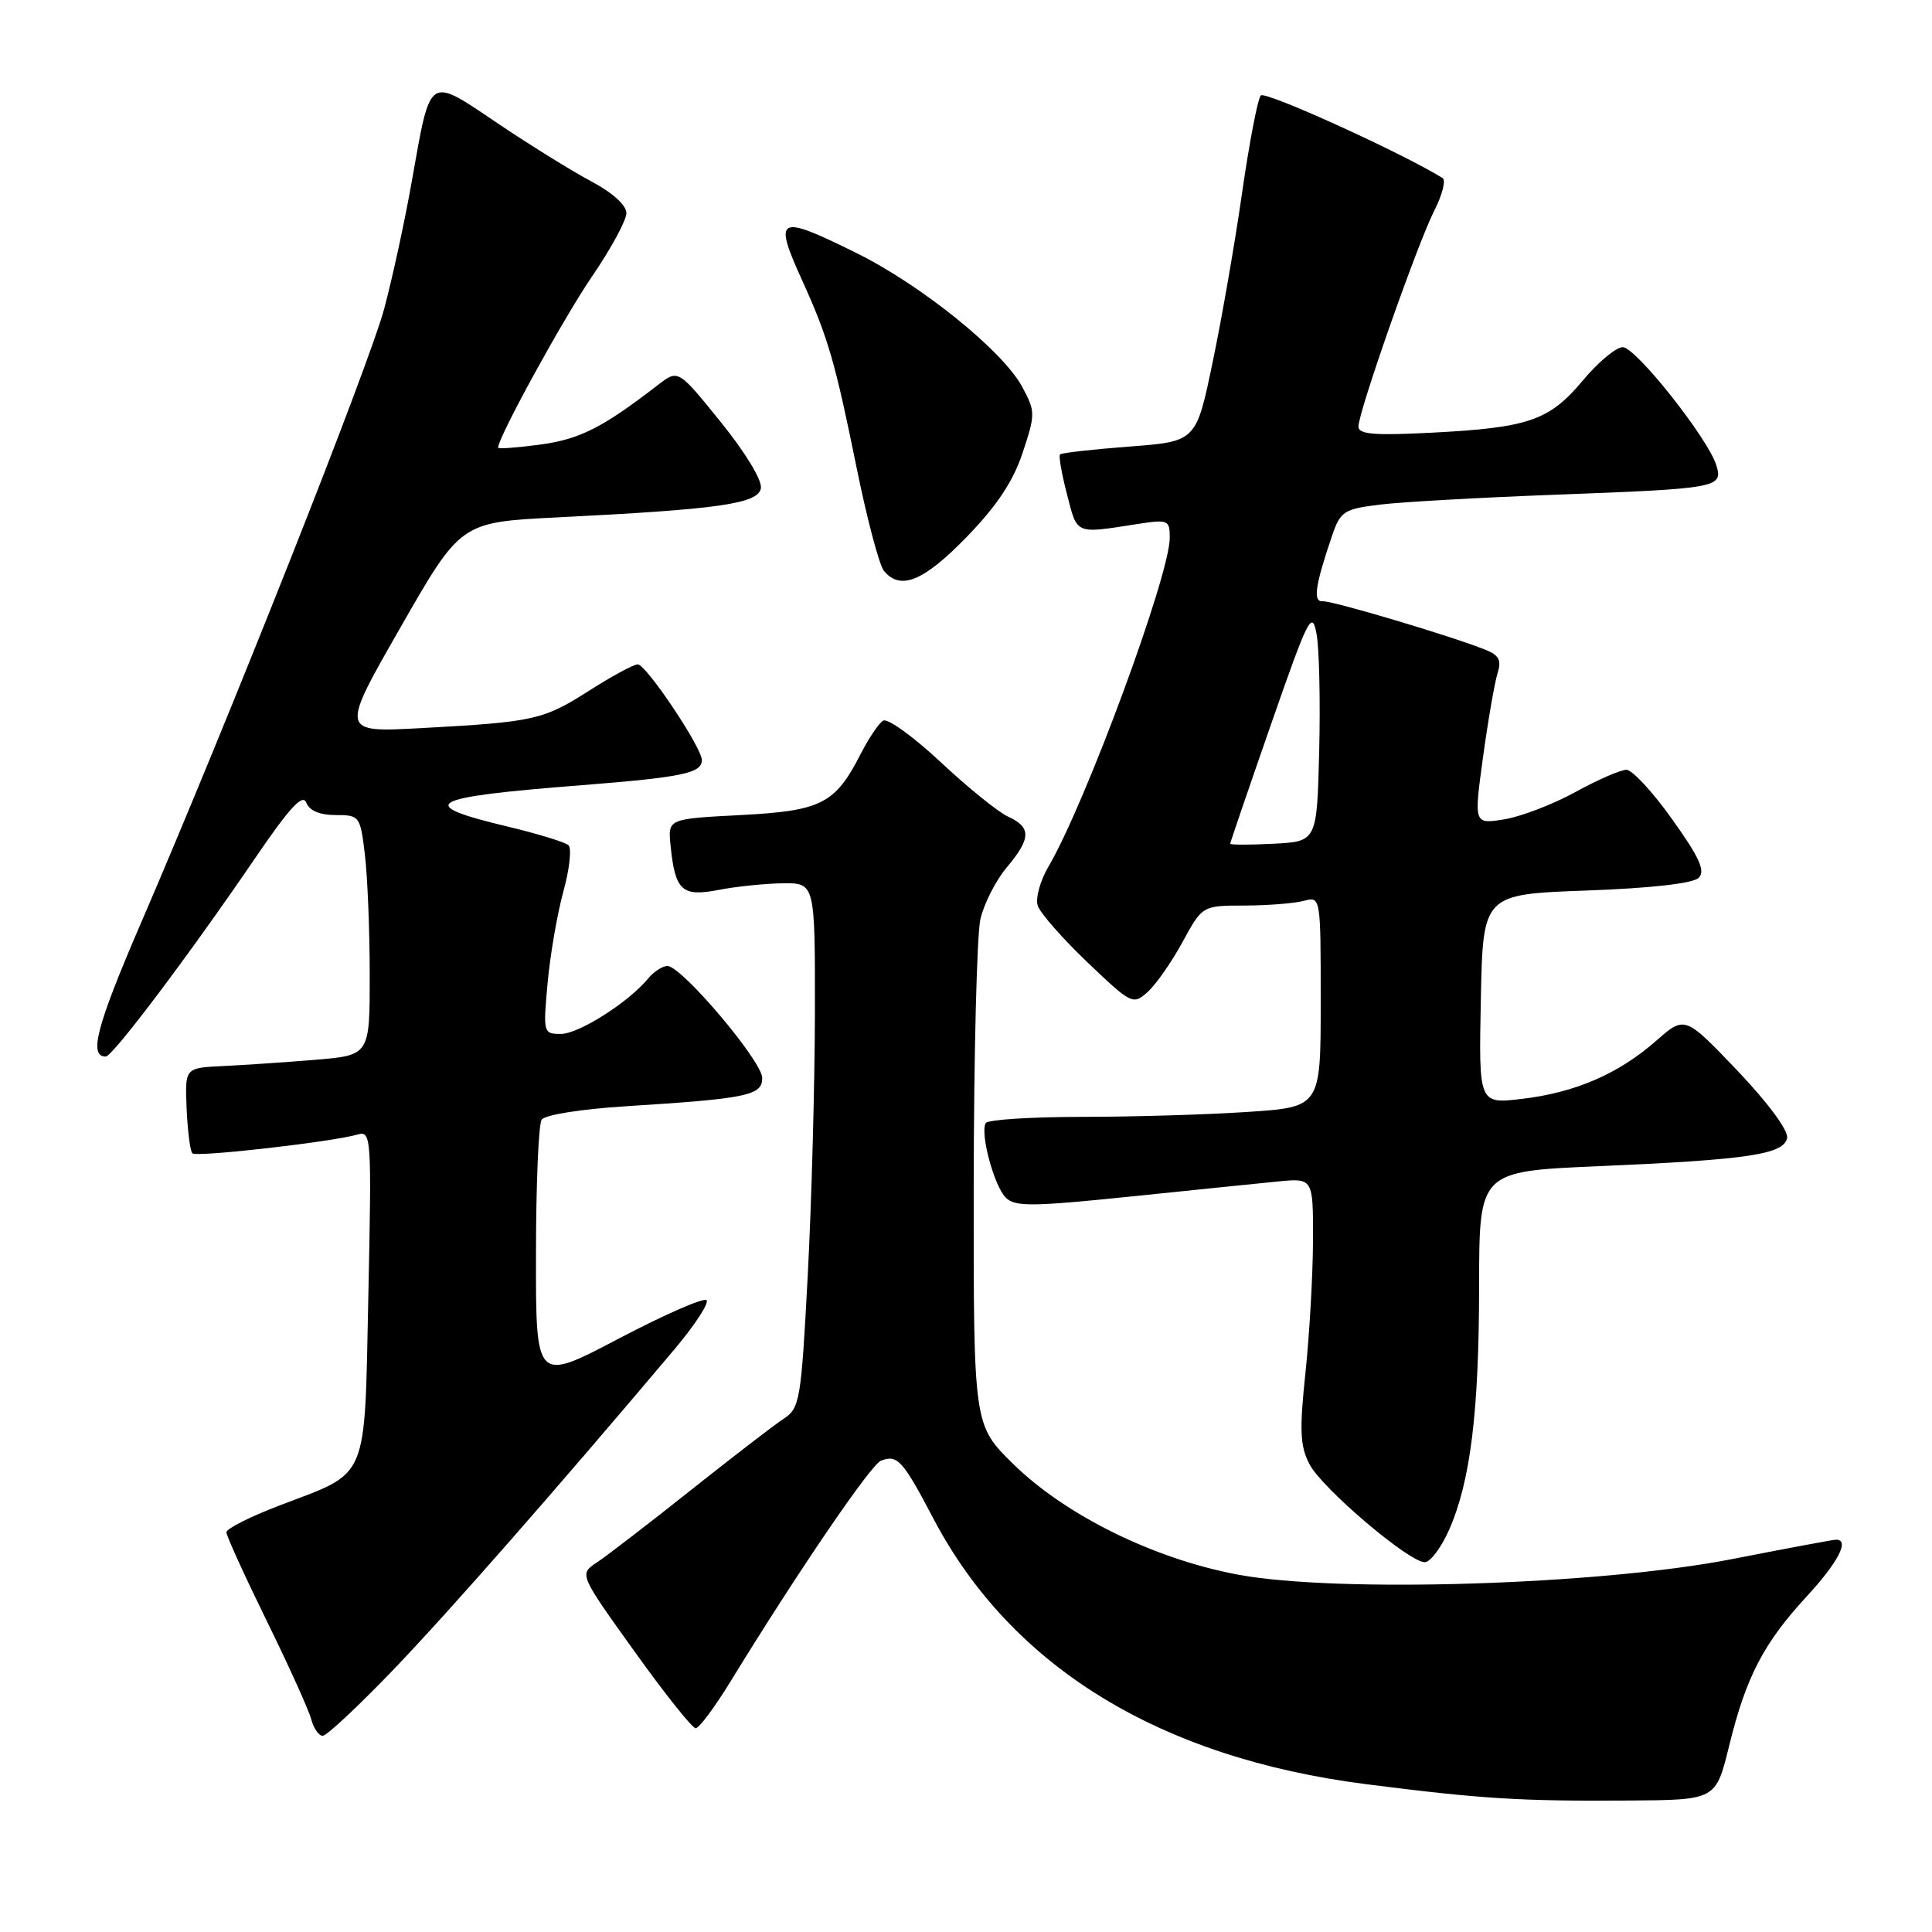 <?xml version="1.0" encoding="UTF-8" standalone="no"?>
<!DOCTYPE svg PUBLIC "-//W3C//DTD SVG 1.1//EN" "http://www.w3.org/Graphics/SVG/1.1/DTD/svg11.dtd" >
<svg xmlns="http://www.w3.org/2000/svg" xmlns:xlink="http://www.w3.org/1999/xlink" version="1.1" viewBox="0 0 256 256">
 <g >
 <path fill="currentColor"
d=" M 229.12 231.33 C 231.36 222.20 233.68 217.73 239.41 211.52 C 243.61 206.96 245.15 203.97 243.25 204.02 C 242.84 204.03 236.65 205.19 229.50 206.59 C 212.02 210.01 177.14 211.11 164.00 208.64 C 152.89 206.56 141.18 200.78 134.25 193.98 C 129.00 188.82 129.00 188.82 129.02 157.16 C 129.04 139.75 129.44 123.82 129.91 121.78 C 130.39 119.73 131.95 116.66 133.39 114.95 C 136.62 111.11 136.67 109.63 133.62 108.23 C 132.30 107.64 128.27 104.38 124.65 100.99 C 121.03 97.61 117.60 95.13 117.02 95.49 C 116.44 95.84 115.13 97.79 114.09 99.82 C 110.67 106.52 108.87 107.44 98.15 108.00 C 88.50 108.50 88.50 108.50 88.85 112.00 C 89.45 118.03 90.35 118.86 95.22 117.92 C 97.57 117.46 101.41 117.07 103.75 117.04 C 108.00 117.00 108.00 117.00 107.98 134.25 C 107.96 143.74 107.54 159.38 107.03 169.00 C 106.15 185.61 105.99 186.58 103.83 188.00 C 102.57 188.82 97.02 193.10 91.48 197.50 C 85.95 201.90 80.37 206.19 79.08 207.04 C 76.74 208.59 76.74 208.59 84.05 218.79 C 88.07 224.41 91.73 229.00 92.18 229.00 C 92.63 229.00 94.68 226.25 96.75 222.88 C 105.74 208.22 115.39 194.07 116.73 193.55 C 118.92 192.71 119.61 193.47 123.68 201.22 C 134.01 220.87 153.64 232.92 181.00 236.41 C 196.36 238.37 201.37 238.68 215.93 238.58 C 227.36 238.50 227.36 238.50 229.12 231.33 Z  M 52.12 221.25 C 59.47 213.59 73.54 197.56 89.42 178.73 C 92.09 175.55 93.98 172.65 93.62 172.28 C 93.25 171.91 88.01 174.21 81.97 177.38 C 71.00 183.15 71.00 183.15 71.02 166.32 C 71.02 157.07 71.36 148.99 71.77 148.37 C 72.18 147.72 77.01 146.96 83.00 146.58 C 99.02 145.57 101.00 145.16 101.00 142.84 C 101.00 140.62 90.32 128.00 88.44 128.00 C 87.78 128.00 86.63 128.75 85.87 129.67 C 83.27 132.82 76.69 137.00 74.32 137.00 C 71.99 137.00 71.96 136.86 72.56 130.25 C 72.90 126.54 73.84 121.08 74.65 118.12 C 75.47 115.16 75.77 112.40 75.32 111.99 C 74.87 111.59 71.23 110.47 67.24 109.52 C 54.87 106.56 56.50 105.65 77.11 104.04 C 90.40 102.99 93.00 102.45 93.00 100.72 C 93.00 99.05 85.61 88.02 84.50 88.03 C 83.95 88.04 81.05 89.61 78.06 91.52 C 71.95 95.41 70.80 95.66 55.79 96.48 C 45.09 97.06 45.09 97.06 53.07 83.13 C 61.04 69.20 61.04 69.20 73.77 68.56 C 95.25 67.49 100.43 66.76 100.82 64.71 C 101.02 63.67 98.80 60.00 95.51 55.93 C 89.86 48.93 89.86 48.93 87.18 51.01 C 79.85 56.67 76.85 58.19 71.59 58.91 C 68.51 59.32 66.00 59.51 66.00 59.31 C 66.00 57.95 74.68 42.14 78.42 36.67 C 80.94 32.99 83.00 29.20 83.00 28.24 C 83.00 27.19 81.16 25.52 78.34 24.03 C 75.78 22.67 70.17 19.19 65.87 16.29 C 56.65 10.09 57.09 9.79 54.57 24.00 C 53.65 29.23 52.00 36.83 50.91 40.90 C 48.89 48.42 30.36 95.23 18.63 122.42 C 12.79 135.97 11.73 140.00 14.01 140.00 C 14.92 140.00 25.10 126.49 33.88 113.60 C 38.36 107.03 40.11 105.13 40.58 106.35 C 40.99 107.42 42.37 108.00 44.47 108.00 C 47.65 108.00 47.74 108.12 48.35 113.25 C 48.70 116.14 48.99 123.30 48.99 129.16 C 49.00 139.83 49.00 139.83 41.75 140.43 C 37.76 140.76 32.25 141.13 29.50 141.26 C 24.50 141.50 24.50 141.50 24.73 146.90 C 24.86 149.87 25.20 152.53 25.49 152.82 C 26.03 153.36 44.02 151.31 47.38 150.33 C 49.20 149.80 49.25 150.58 48.81 171.54 C 48.27 196.69 49.03 194.90 36.99 199.50 C 33.15 200.97 30.00 202.56 30.00 203.03 C 30.00 203.50 32.40 208.77 35.33 214.75 C 38.27 220.73 40.92 226.60 41.24 227.81 C 41.55 229.01 42.24 230.00 42.76 230.00 C 43.29 230.00 47.50 226.06 52.12 221.25 Z  M 192.00 202.74 C 194.85 196.30 195.98 187.07 195.99 170.36 C 196.00 155.21 196.00 155.21 211.75 154.53 C 231.67 153.67 236.38 152.96 236.80 150.79 C 236.99 149.81 234.27 146.12 230.19 141.84 C 223.25 134.57 223.25 134.57 219.43 137.93 C 214.45 142.30 208.71 144.78 201.64 145.61 C 195.94 146.28 195.94 146.28 196.22 132.39 C 196.50 118.50 196.50 118.50 210.20 118.00 C 218.79 117.69 224.34 117.06 225.08 116.32 C 226.00 115.40 225.19 113.62 221.58 108.57 C 219.01 104.95 216.27 102.00 215.51 102.00 C 214.75 102.00 211.69 103.33 208.73 104.96 C 205.76 106.59 201.52 108.21 199.31 108.57 C 195.29 109.21 195.29 109.21 196.51 100.32 C 197.18 95.42 198.05 90.43 198.43 89.22 C 198.98 87.49 198.63 86.81 196.81 86.09 C 192.28 84.27 176.48 79.57 175.26 79.67 C 173.94 79.78 174.26 77.58 176.50 71.00 C 177.61 67.76 178.07 67.45 182.78 66.87 C 185.57 66.52 196.10 65.93 206.18 65.55 C 227.67 64.74 228.32 64.62 227.43 61.67 C 226.36 58.14 216.75 46.00 215.02 46.00 C 214.14 46.00 211.76 47.99 209.73 50.42 C 205.30 55.72 202.56 56.67 189.75 57.33 C 182.13 57.73 180.00 57.55 180.00 56.53 C 180.00 54.56 187.83 32.26 190.05 27.91 C 191.11 25.82 191.61 23.88 191.15 23.59 C 185.66 20.20 167.62 12.01 167.06 12.65 C 166.65 13.12 165.54 18.90 164.59 25.50 C 163.65 32.10 161.89 42.22 160.68 48.00 C 158.50 58.50 158.50 58.50 149.66 59.17 C 144.80 59.54 140.66 60.01 140.46 60.21 C 140.26 60.41 140.68 62.80 141.39 65.53 C 142.78 70.90 142.38 70.73 150.75 69.43 C 154.79 68.81 155.00 68.90 155.00 71.26 C 155.00 76.22 143.82 106.51 138.91 114.86 C 137.83 116.71 137.19 119.02 137.50 119.99 C 137.80 120.95 140.76 124.33 144.07 127.49 C 149.95 133.10 150.14 133.19 152.09 131.42 C 153.19 130.43 155.26 127.45 156.70 124.81 C 159.32 120.00 159.32 120.00 164.91 119.99 C 167.98 119.98 171.51 119.70 172.75 119.37 C 175.00 118.77 175.00 118.77 175.00 132.73 C 175.00 146.70 175.00 146.70 165.25 147.34 C 159.89 147.70 150.01 147.99 143.31 147.99 C 136.60 148.00 130.89 148.36 130.62 148.81 C 129.83 150.09 131.71 157.14 133.27 158.69 C 134.48 159.91 136.74 159.89 149.59 158.57 C 157.79 157.72 166.64 156.82 169.25 156.56 C 174.00 156.09 174.00 156.09 173.98 164.30 C 173.97 168.81 173.52 176.69 172.99 181.80 C 172.17 189.51 172.26 191.61 173.51 194.01 C 175.16 197.20 186.69 207.00 188.79 207.00 C 189.52 207.00 190.96 205.08 192.00 202.74 Z  M 128.06 71.18 C 132.08 67.04 134.23 63.82 135.50 60.01 C 137.21 54.85 137.21 54.54 135.43 51.23 C 132.87 46.49 122.06 37.76 113.49 33.53 C 102.98 28.33 102.41 28.63 106.36 37.31 C 109.72 44.72 110.66 47.96 113.49 61.90 C 114.87 68.72 116.51 74.91 117.13 75.65 C 119.31 78.28 122.38 77.03 128.06 71.18 Z  M 163.01 111.80 C 163.01 111.63 165.44 104.53 168.41 96.00 C 173.36 81.78 173.85 80.79 174.45 84.00 C 174.81 85.92 174.96 92.90 174.80 99.50 C 174.50 111.50 174.50 111.50 168.75 111.80 C 165.59 111.96 163.00 111.96 163.01 111.80 Z "/>
</g>
</svg>